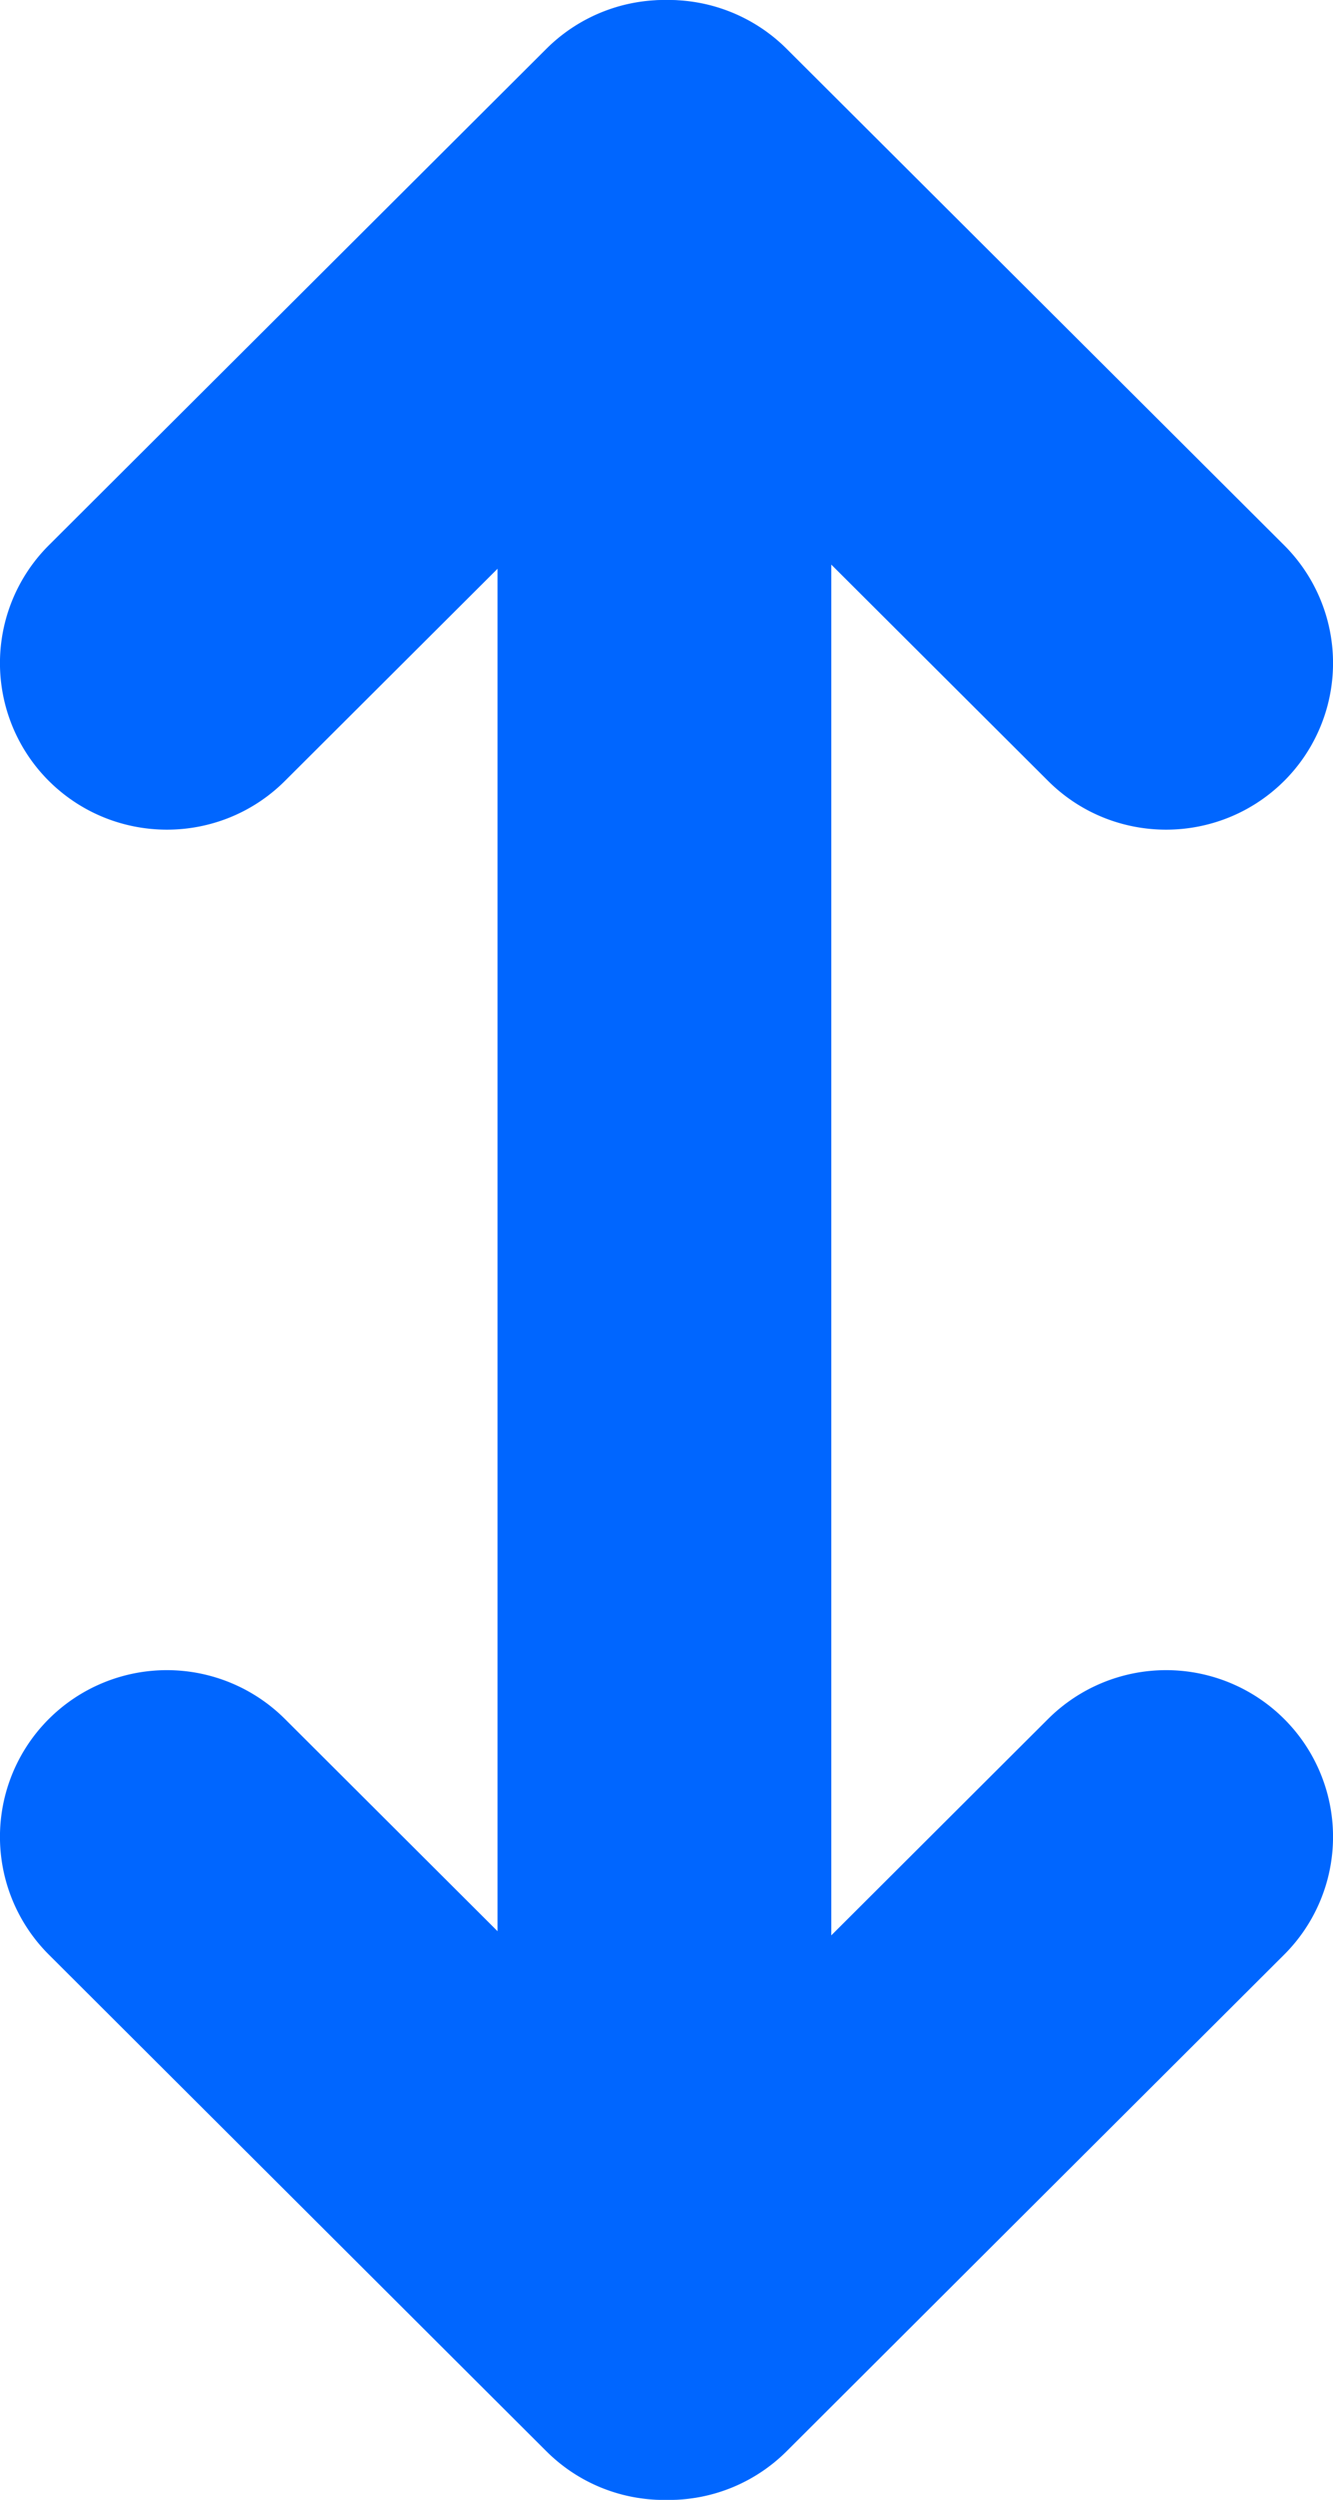 <svg width="8" height="15" fill="none" xmlns="http://www.w3.org/2000/svg"><path d="M4.696 14.709c-.391.39-1.026.39-1.417 0l-2.986-2.98a.999.999 0 0 1 0-1.414 1.003 1.003 0 0 1 1.417 0l2.986 2.98a.999.999 0 0 1 0 1.414Z" fill="#06F"/><path d="M3.304 14.709c.391.39 1.025.39 1.417 0l2.986-2.98a.999.999 0 0 0 0-1.414 1.003 1.003 0 0 0-1.417 0l-2.986 2.98a.999.999 0 0 0 0 1.414Z" fill="#06F"/><path d="M3.988 14.016a1 1 0 0 1-1.002-1V3a1 1 0 0 1 2.003 0v10.016a1 1 0 0 1-1.001 1Z" fill="#06F"/><path d="M4.696.293a1.003 1.003 0 0 0-1.417 0L.293 3.272a.999.999 0 0 0 0 1.414c.392.39 1.026.39 1.417 0l2.986-2.979a.999.999 0 0 0 0-1.414Z" fill="#06F"/><path d="M3.304.293a1.003 1.003 0 0 1 1.417 0l2.986 2.979a.999.999 0 0 1 0 1.414c-.392.39-1.026.39-1.417 0L3.304 1.707a.999.999 0 0 1 0-1.414Z" fill="#06F"/></svg>